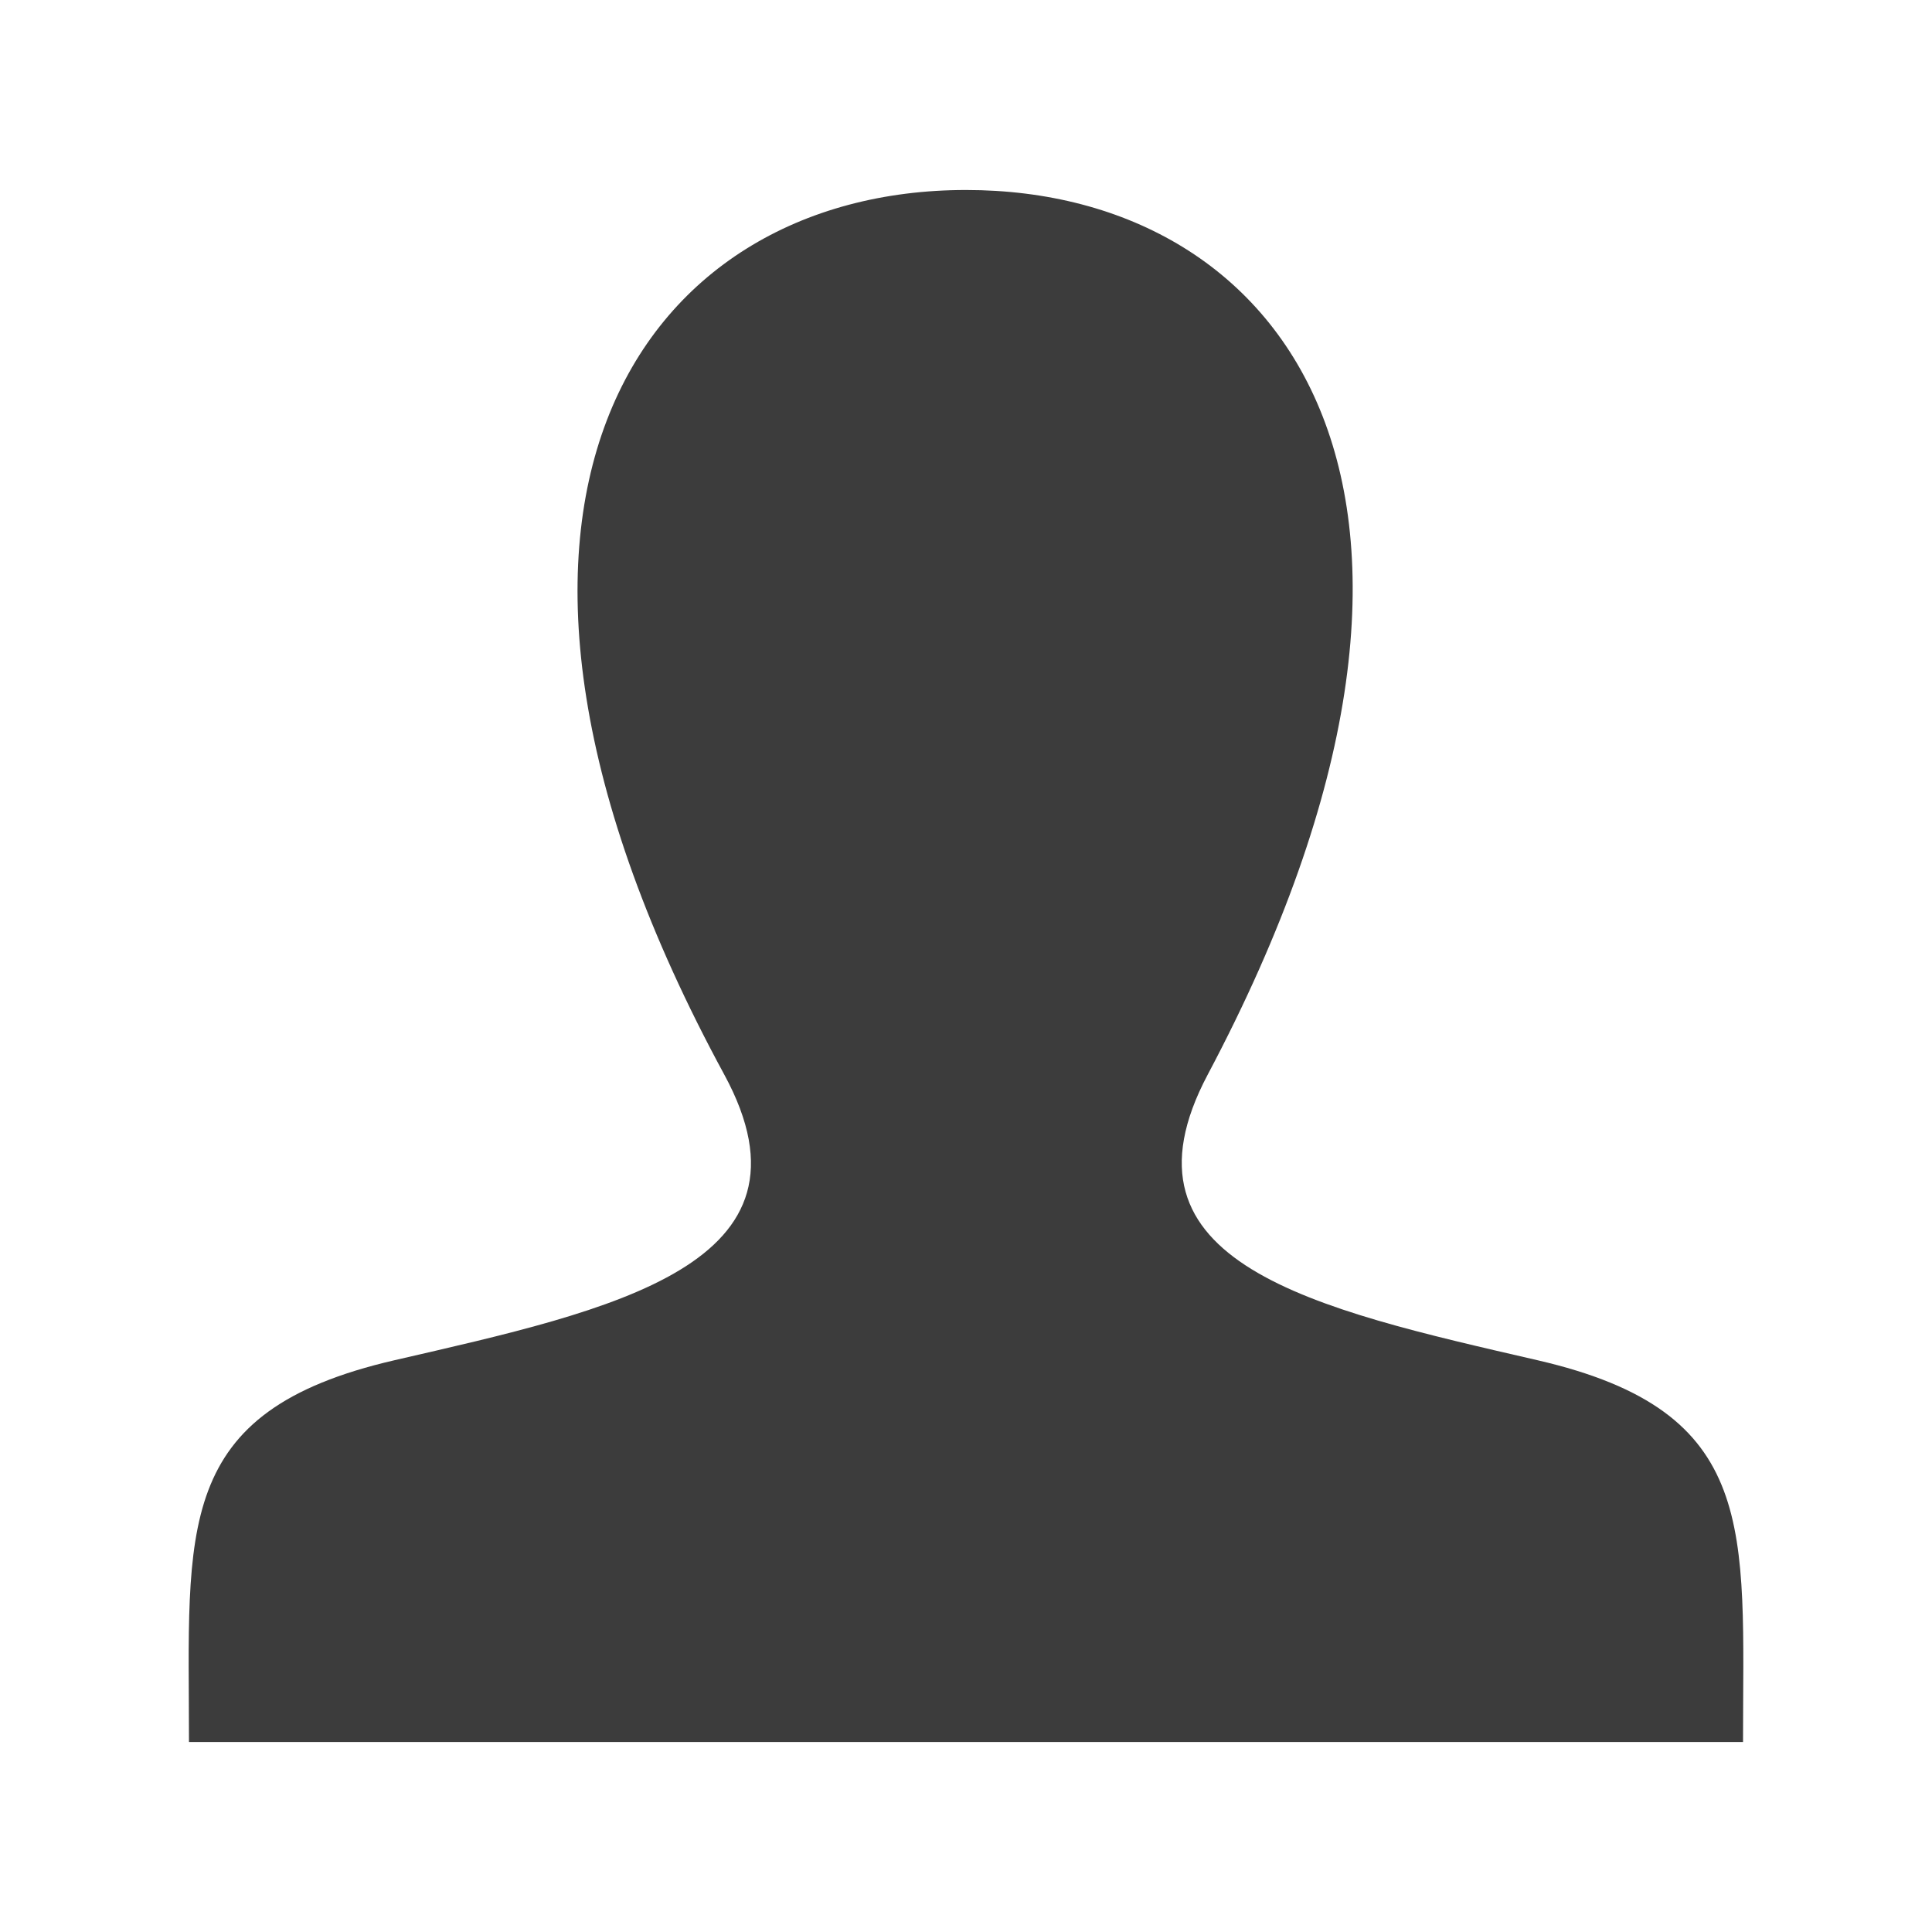 <svg xmlns="http://www.w3.org/2000/svg" xmlns:xlink="http://www.w3.org/1999/xlink" width="512" height="512" x="0" y="0" fill="#3c3c3c" enable-background="new 0 0 512 512" version="1.1" viewBox="0 0 512 512" xml:space="preserve"><path id="user-icon" d="M407.448,360.474c-59.036-13.617-113.989-25.541-87.375-75.717	c81.01-152.729,21.473-234.406-64.072-234.406c-87.231,0-145.303,84.812-64.072,234.406c27.412,50.482-29.608,62.393-87.375,75.717	c-59.012,13.609-54.473,44.723-54.473,101.176h411.838C461.919,405.196,466.458,374.083,407.448,360.474z"/></svg>